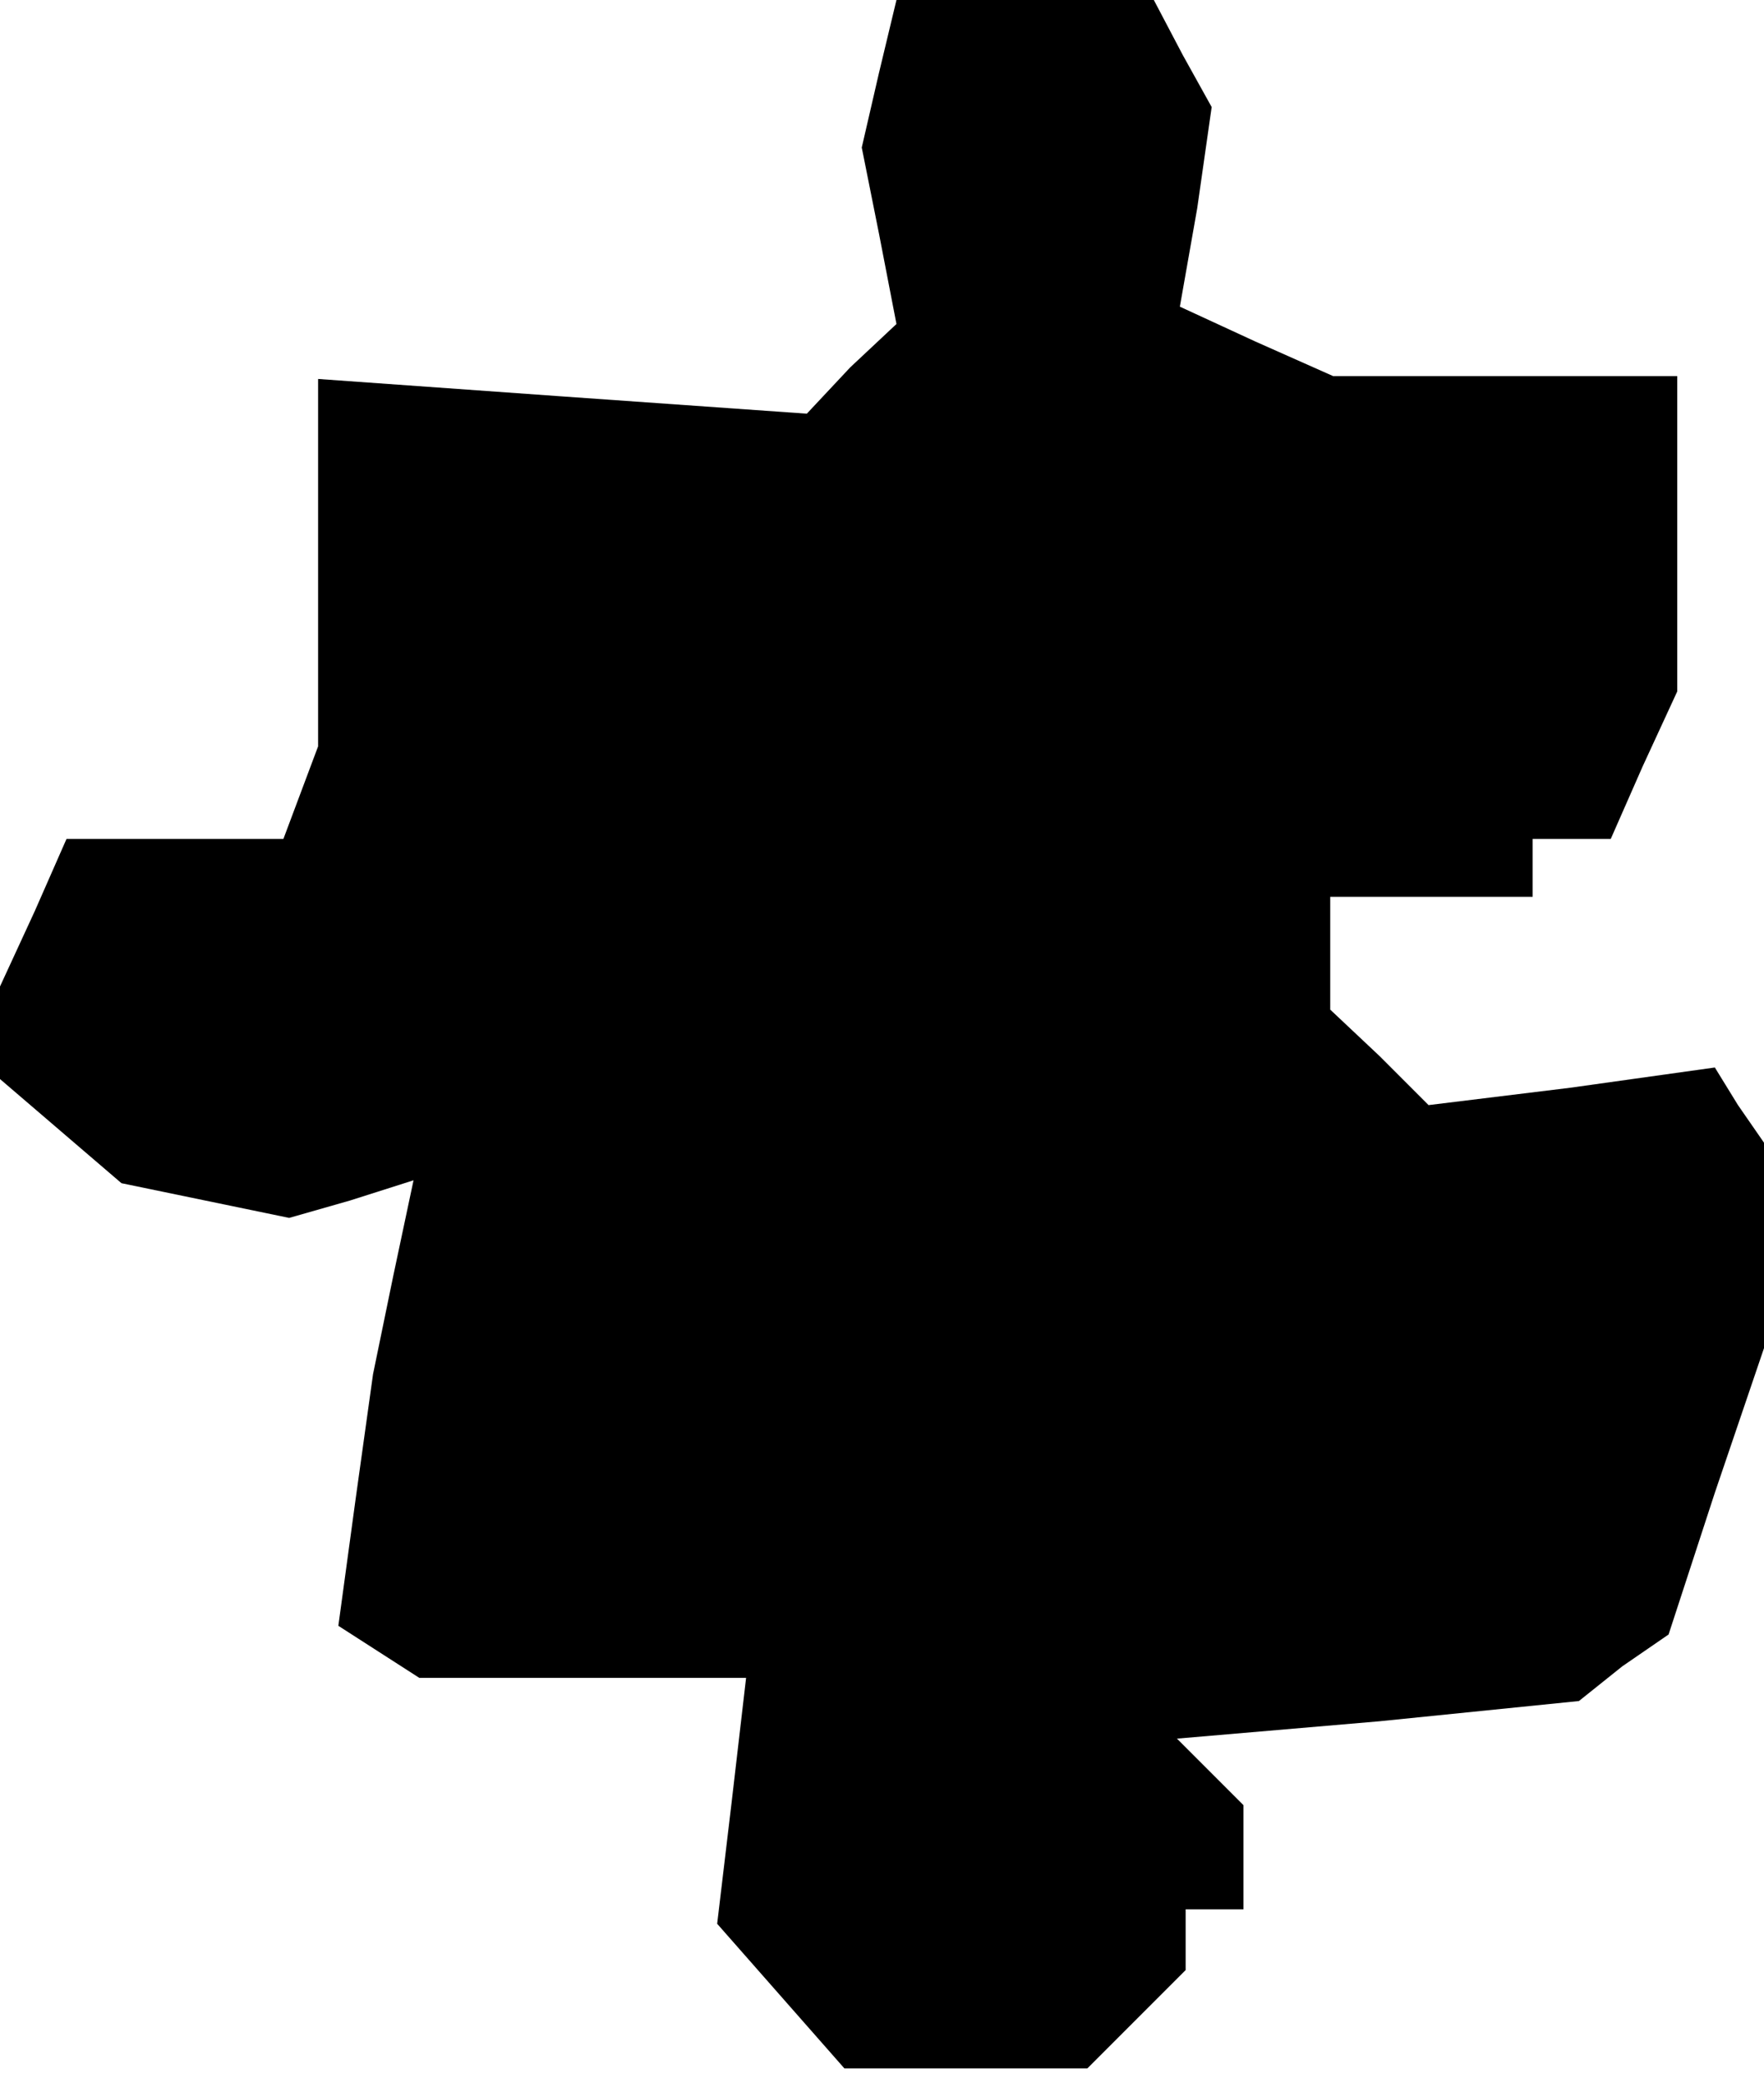 <?xml version="1.0" standalone="no"?>
<!DOCTYPE svg PUBLIC "-//W3C//DTD SVG 20010904//EN"
 "http://www.w3.org/TR/2001/REC-SVG-20010904/DTD/svg10.dtd">
<svg version="1.0" xmlns="http://www.w3.org/2000/svg"
 width="61pt" height="72pt" viewBox="0 0 61 72"
 preserveAspectRatio="xMidYMid meet">
<g transform="translate(0,72) scale(0.1,-0.1)"
fill="#000000" stroke="none">
<path d="M304 695 l-6 -26 6 -30 6 -31 -16 -15 -15 -16 -85 6 -84 6 0 -64 0
-63 -6 -16 -6 -16 -37 0 -38 0 -11 -25 -12 -26 0 -16 0 -16 21 -18 21 -18 29
-6 29 -6 21 6 22 7 -7 -33 -7 -34 -6 -43 -6 -44 14 -9 14 -9 56 0 57 0 -5 -43
-5 -42 22 -25 22 -25 42 0 42 0 17 17 17 17 0 10 0 11 10 0 10 0 0 18 0 18
-11 11 -12 12 70 6 69 7 15 12 16 11 16 49 17 50 0 35 0 36 -9 13 -8 13 -50
-7 -49 -6 -17 17 -17 16 0 20 0 19 35 0 35 0 0 10 0 10 13 0 14 0 11 25 12 26
0 54 0 55 -60 0 -59 0 -27 12 -26 12 6 34 5 35 -10 18 -10 19 -44 0 -45 0 -6
-25z"/>
</g>
</svg>

